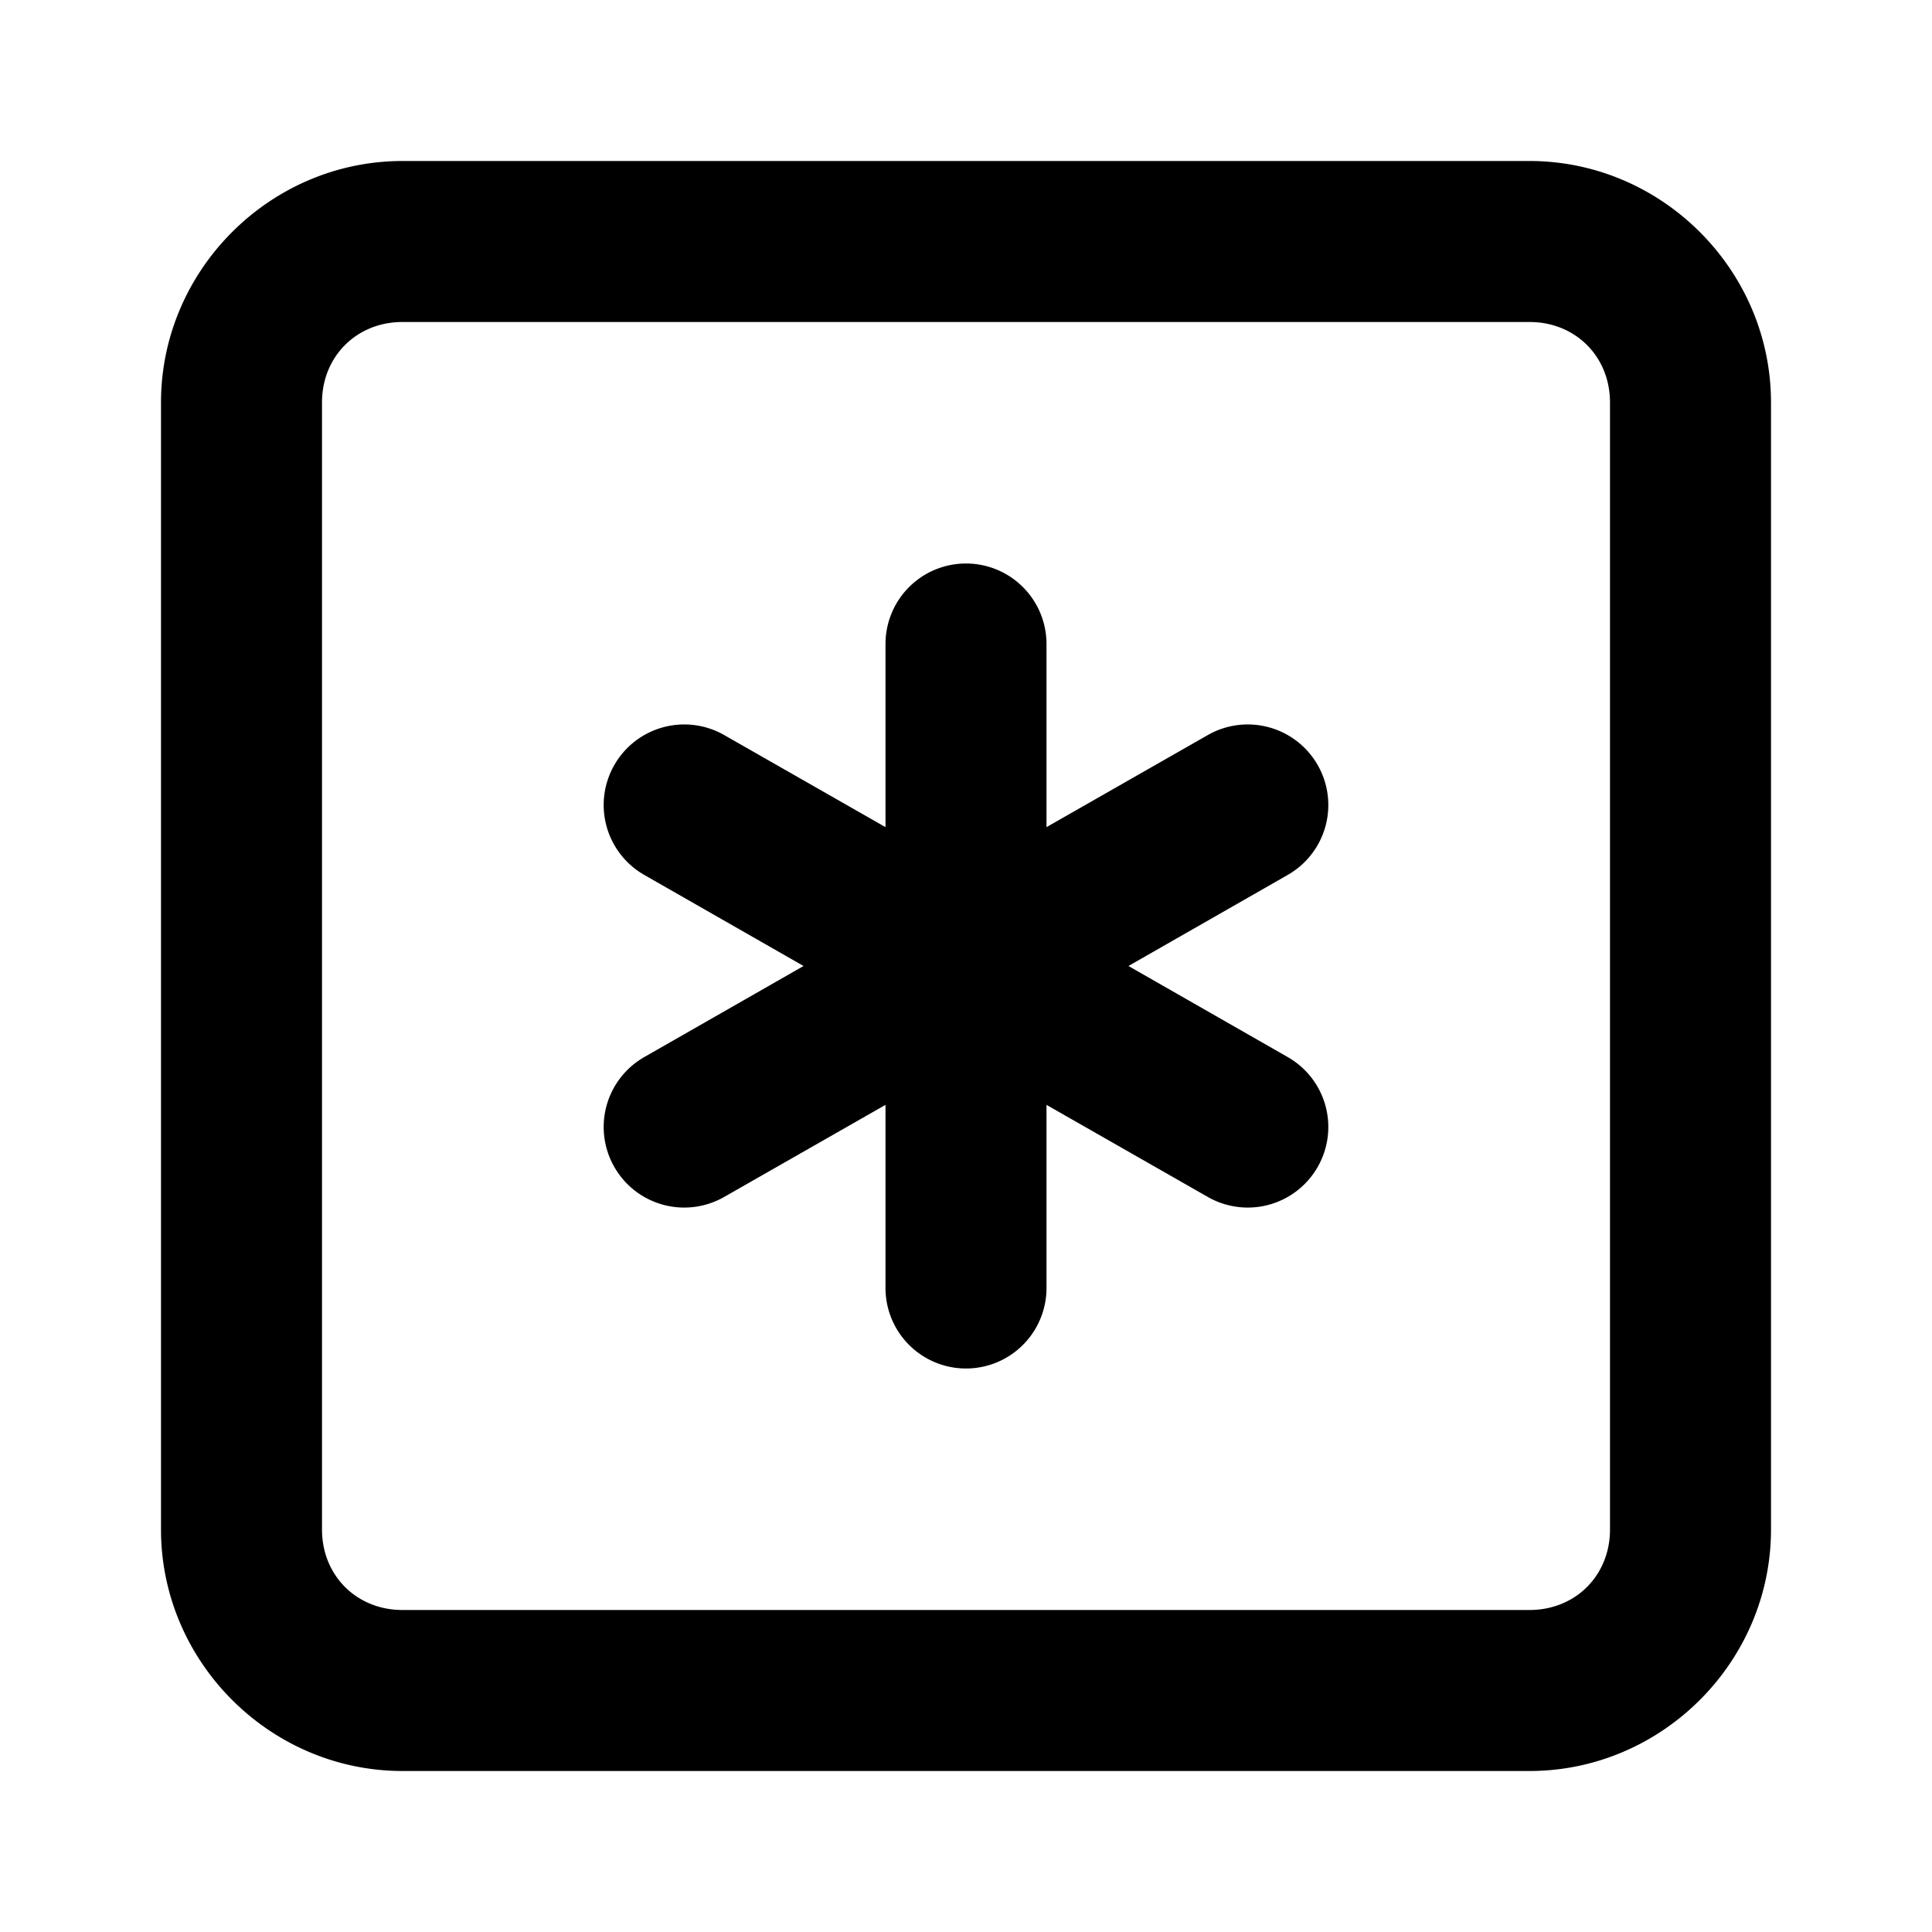 <?xml version="1.0" encoding="UTF-8" standalone="no"?>
<svg
   width="24"
   height="24"
   viewBox="0 0 24 24"
   fill="none"
   stroke="currentColor"
   stroke-width="2"
   stroke-linecap="round"
   stroke-linejoin="round"
   version="1.1"
   id="svg3"
   xmlns="http://www.w3.org/2000/svg"
   xmlns:svg="http://www.w3.org/2000/svg">
  <defs
     id="defs3" />
  <path
     id="rect1"
     style="color:#000000;fill:#000000;-inkscape-stroke:none"
     d="M 5 2 C 3.355 2 2 3.355 2 5 L 2 19 C 2 20.645 3.355 22 5 22 L 19 22 C 20.645 22 22 20.645 22 19 L 22 5 C 22 3.355 20.645 2 19 2 L 5 2 z M 5 4 L 19 4 C 19.571 4 20 4.429 20 5 L 20 19 C 20 19.571 19.571 20 19 20 L 5 20 C 4.429 20 4 19.571 4 19 L 4 5 C 4 4.429 4.429 4 5 4 z M 12 7 A 1 1 0 0 0 11 8 L 11 10.275 L 8.996 9.131 A 1 1 0 0 0 8.236 9.035 A 1 1 0 0 0 7.631 9.504 A 1 1 0 0 0 8.004 10.869 L 9.982 12 L 8.004 13.131 A 1 1 0 0 0 7.631 14.496 A 1 1 0 0 0 8.996 14.869 L 11 13.725 L 11 16 A 1 1 0 0 0 12 17 A 1 1 0 0 0 13 16 L 13 13.725 L 15.004 14.869 A 1 1 0 0 0 16.369 14.496 A 1 1 0 0 0 15.996 13.131 L 14.018 12 L 15.996 10.869 A 1 1 0 0 0 16.369 9.504 A 1 1 0 0 0 15.764 9.035 A 1 1 0 0 0 15.004 9.131 L 13 10.275 L 13 8 A 1 1 0 0 0 12 7 z "
     stroke-width="0" />
</svg>
